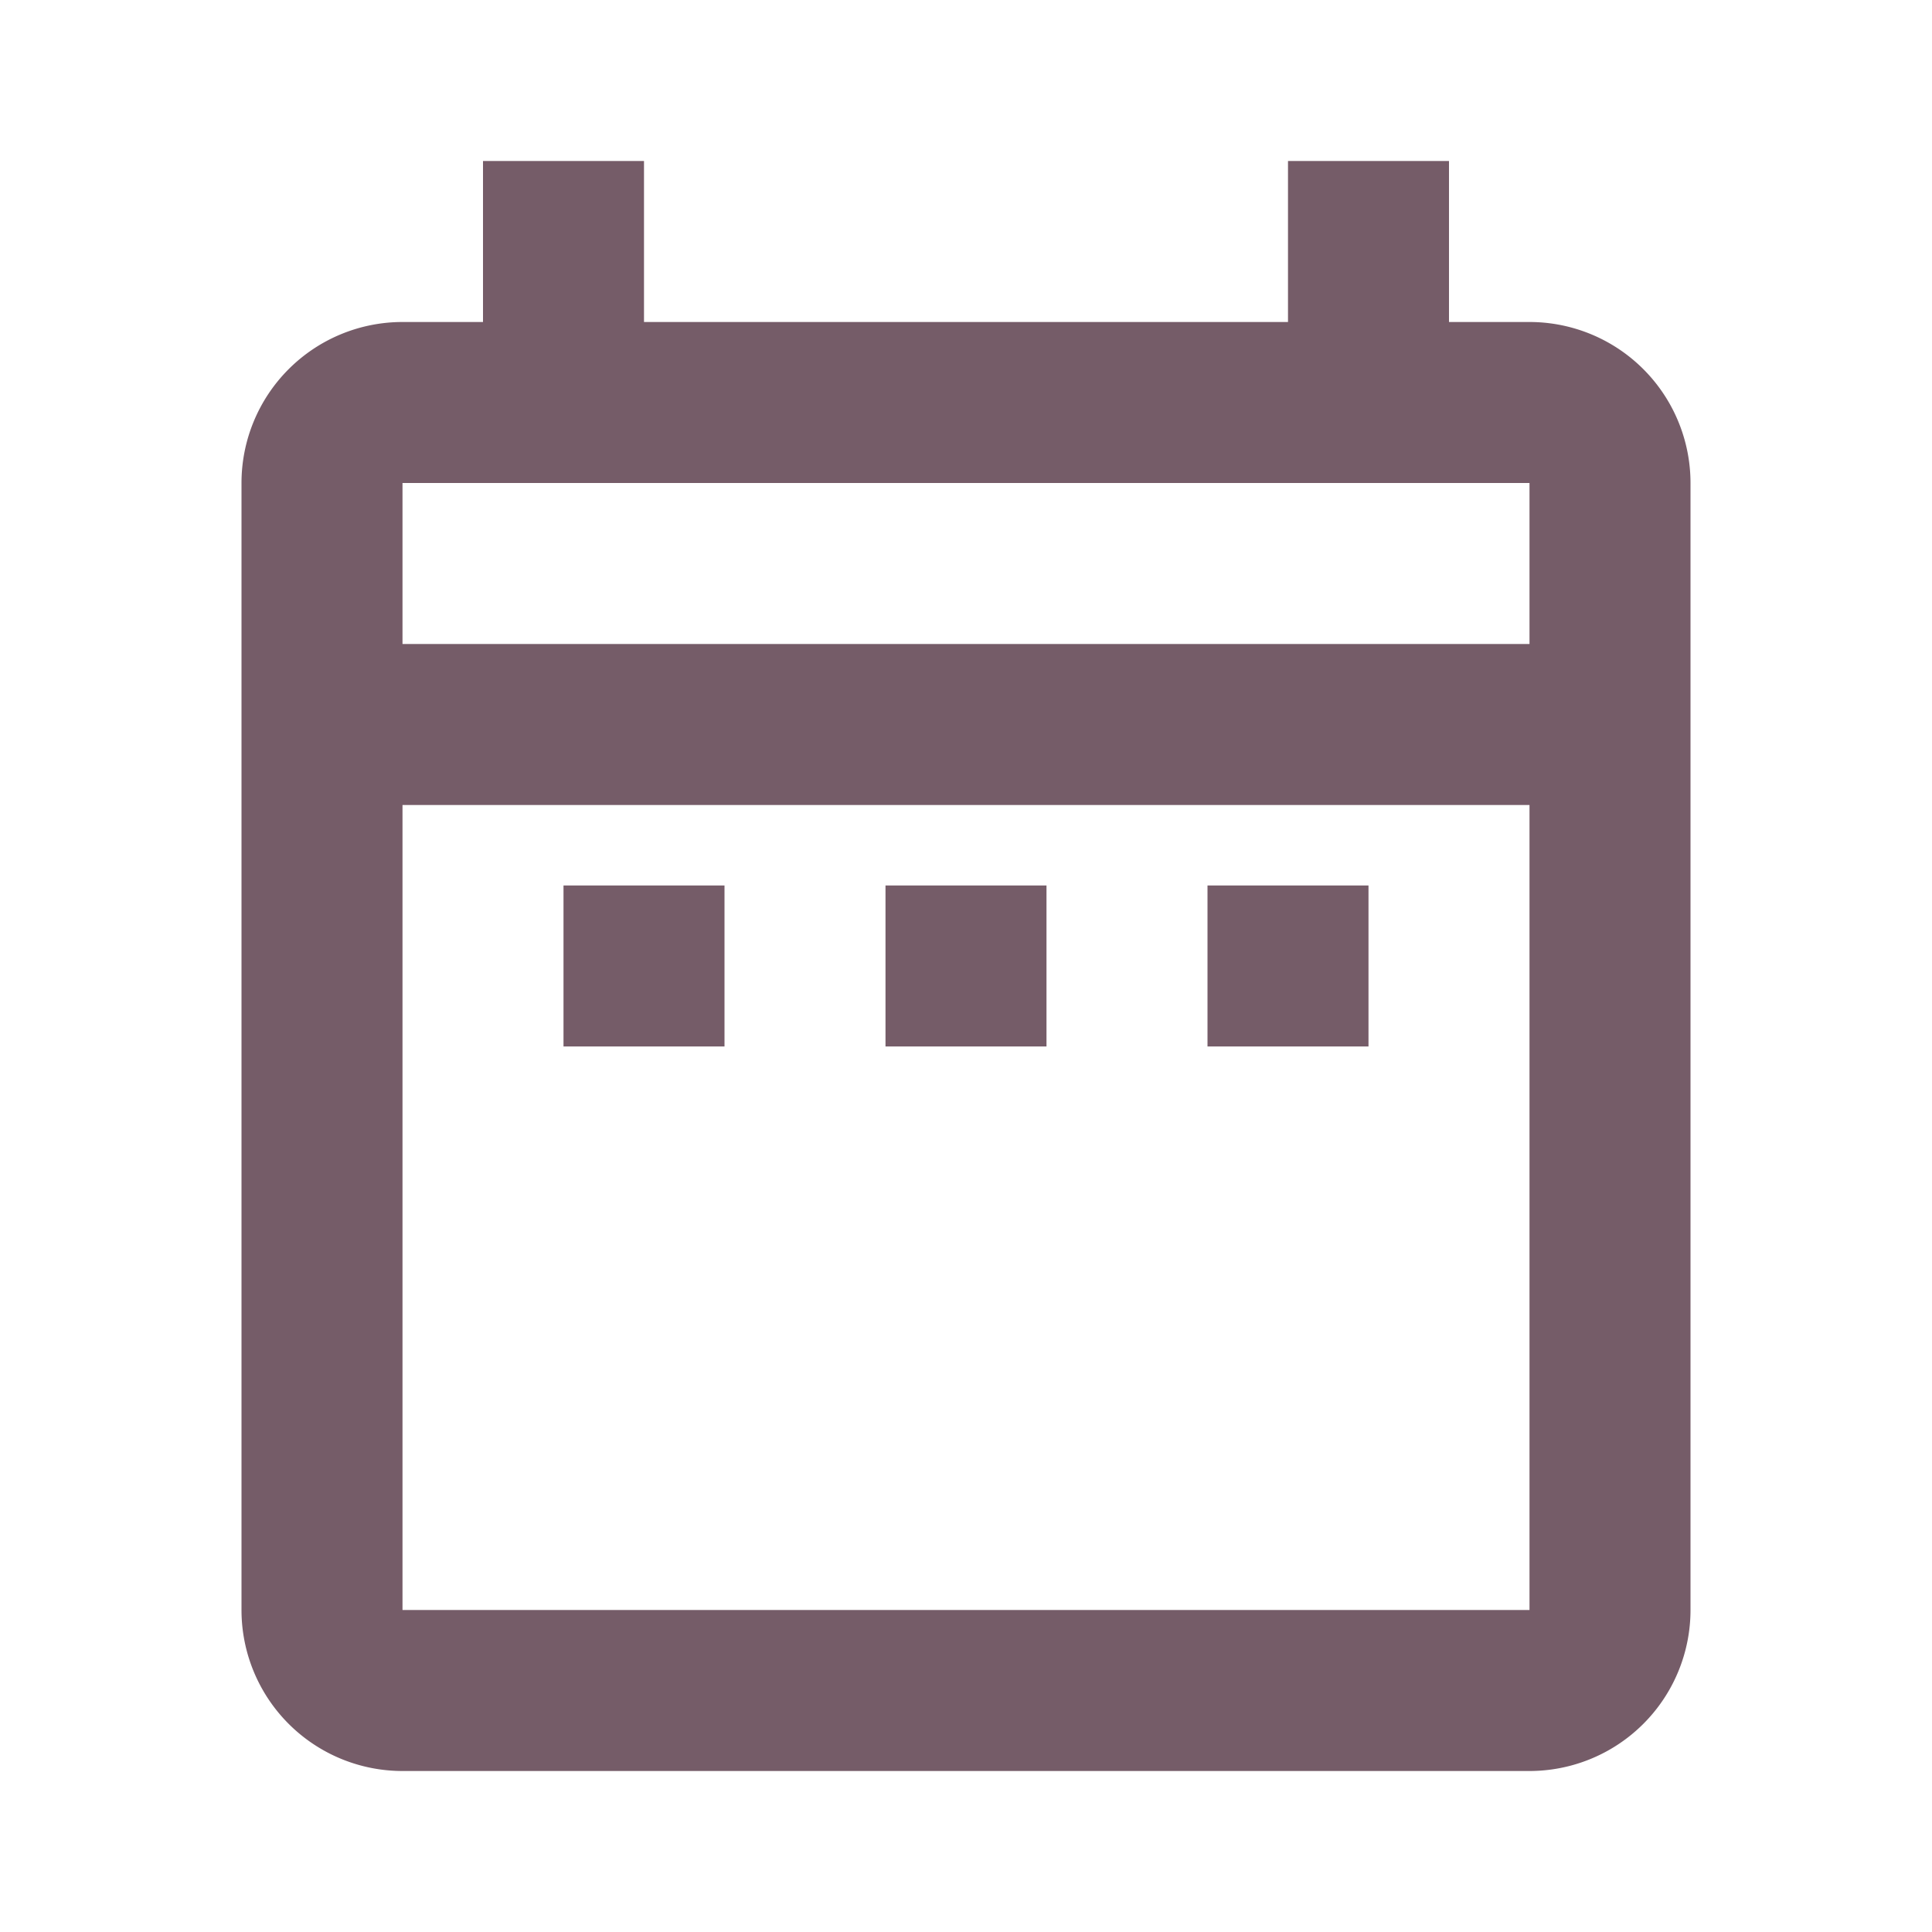 <svg id="圖層_1" data-name="圖層 1" xmlns="http://www.w3.org/2000/svg" viewBox="0 0 24 24"><defs><style>.cls-1{fill:none;}.cls-2{fill:#755c68;}</style></defs><title>參團日期</title><path class="cls-1" d="M299.37,306.82h24v24h-24Z" transform="translate(-299.37 -306.82)"/><path class="cls-2" d="M306.37,317.82h2v2h-2Zm14-5v14a2,2,0,0,1-2,2h-14a2,2,0,0,1-2-2v-14a2,2,0,0,1,2-2h1v-2h2v2h8v-2h2v2h1A2,2,0,0,1,320.37,312.82Zm-16,2h14v-2h-14Zm14,12v-10h-14v10Zm-4-7h2v-2h-2Zm-4,0h2v-2h-2Z" transform="translate(-299.37 -306.82)"/></svg>